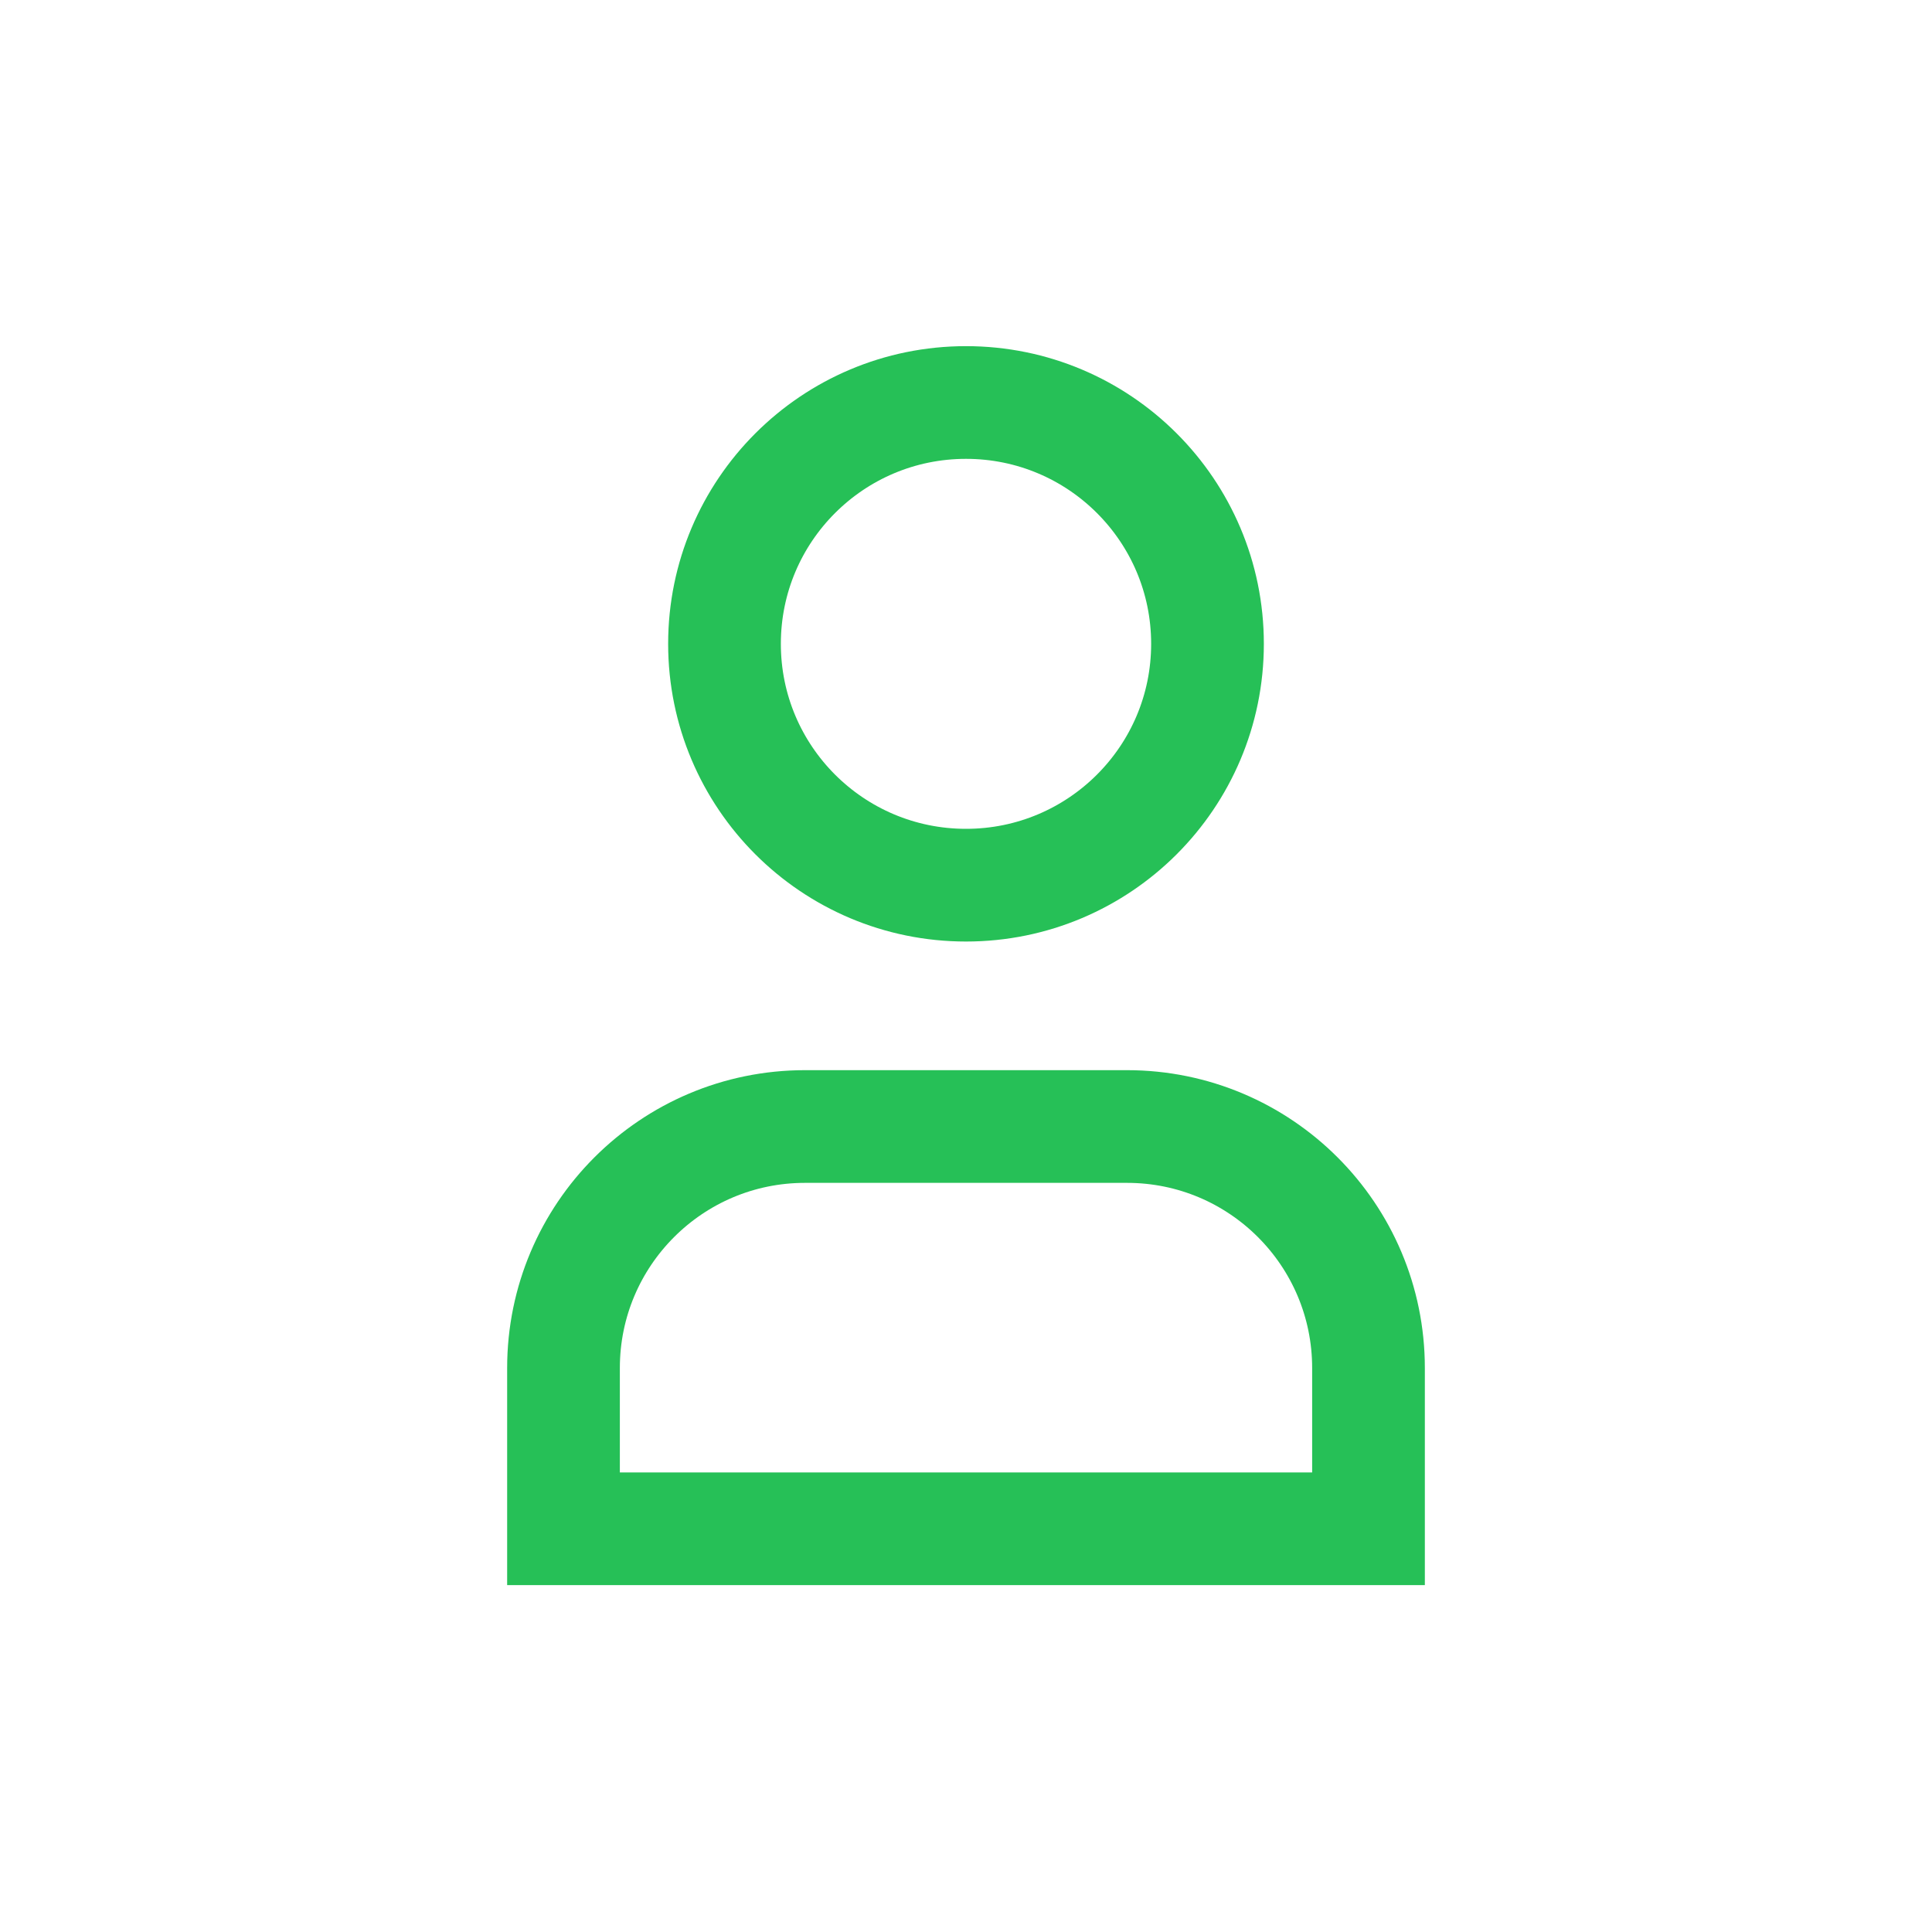 <svg width="24" height="24" viewBox="0 0 24 24" fill="none" xmlns="http://www.w3.org/2000/svg">
<path fill-rule="evenodd" clip-rule="evenodd" d="M15 7.998C15 9.654 13.657 10.996 12 10.996C10.343 10.996 9 9.654 9 7.998C9 6.342 10.343 5 12 5C13.657 5 15 6.342 15 7.998Z" stroke="#26C057" stroke-width="1.4"/>
<path fill-rule="evenodd" clip-rule="evenodd" d="M17 18.991H7C7 18.281 7 17.605 7 16.994C7 15.337 8.343 13.994 10 13.994H14C15.657 13.994 17 15.337 17 16.994C17 17.605 17 18.281 17 18.991Z" stroke="#26C057" stroke-width="1.4"/>
</svg>
